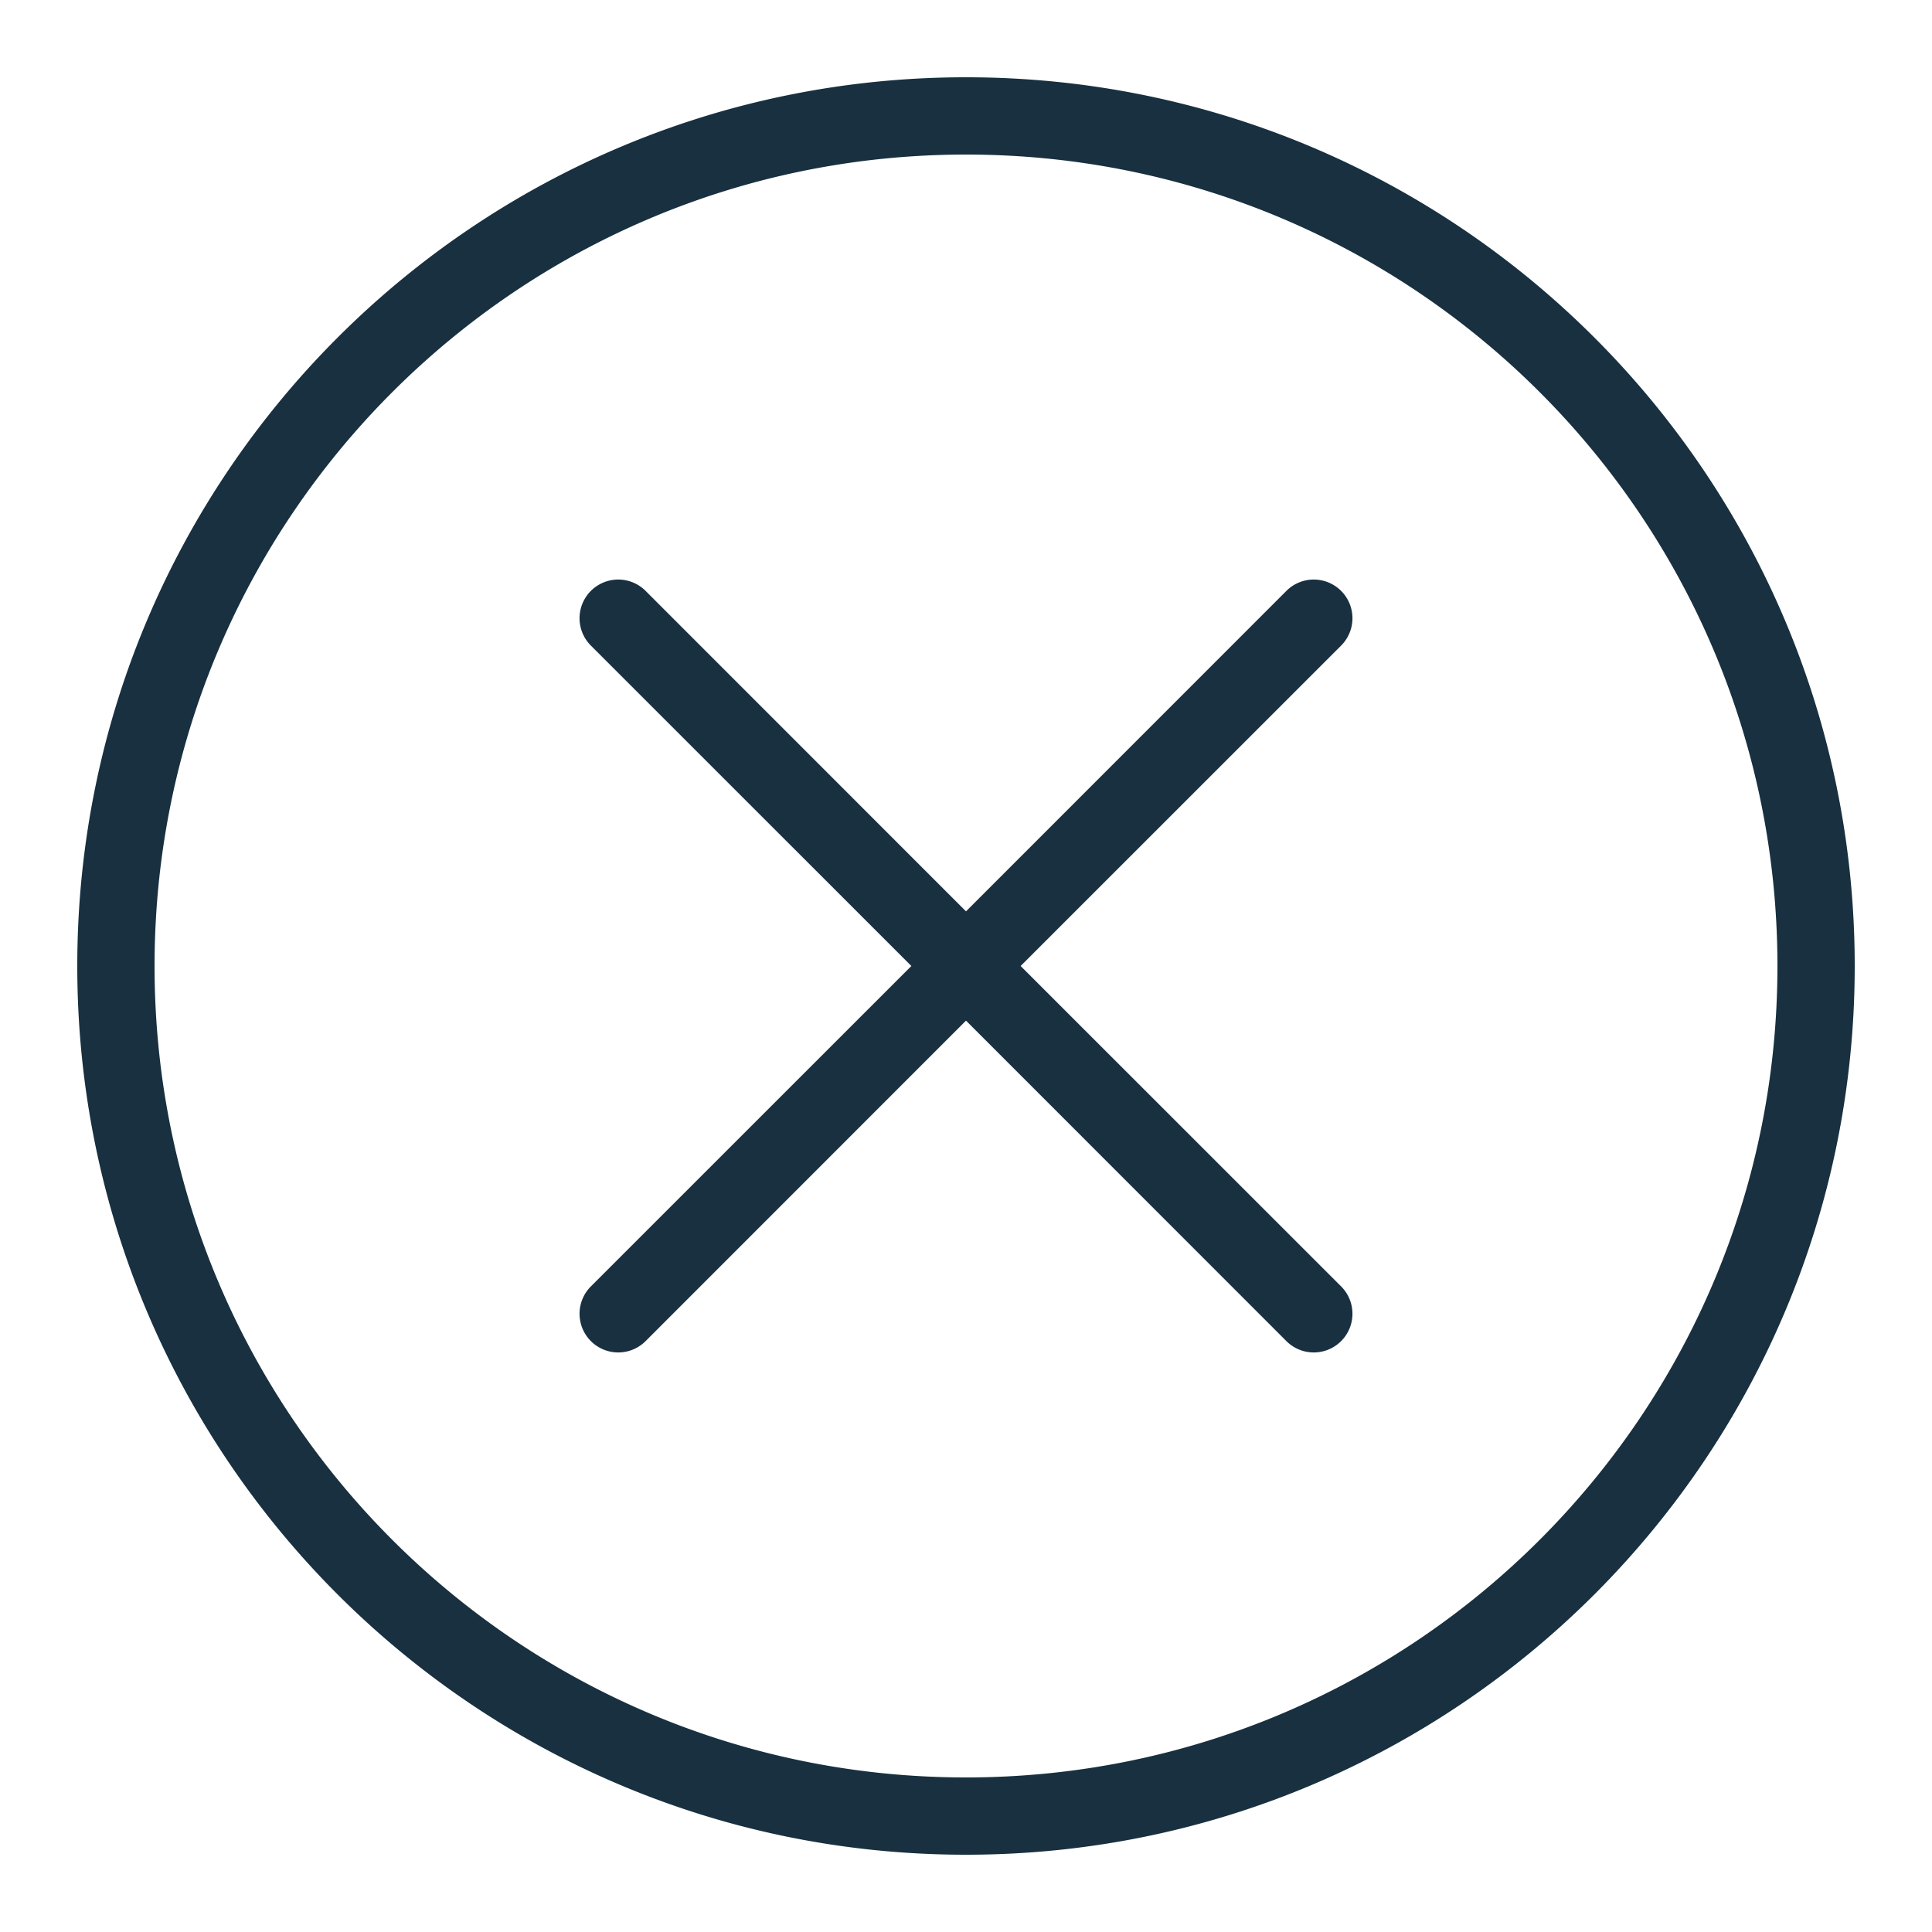 <svg width="25" height="25" viewBox="0 0 25 25" fill="none"><g id="failed"><path id="iconDefault" fill-rule="evenodd" clip-rule="evenodd" d="M23 12.5C23 18.299 18.299 23 12.5 23S2 18.299 2 12.5 6.701 2 12.5 2 23 6.701 23 12.5Zm1 0C24 18.851 18.851 24 12.5 24S1 18.851 1 12.5 6.149 1 12.5 1 24 6.149 24 12.5ZM8.354 7.646a.5.5 0 1 0-.708.708l4.147 4.146-4.147 4.146a.5.5 0 0 0 .708.708l4.146-4.147 4.146 4.147a.5.5 0 0 0 .708-.708L13.207 12.5l4.147-4.146a.5.5 0 0 0-.708-.708L12.5 11.793 8.354 7.646Z" fill="#18303F"/></g></svg>